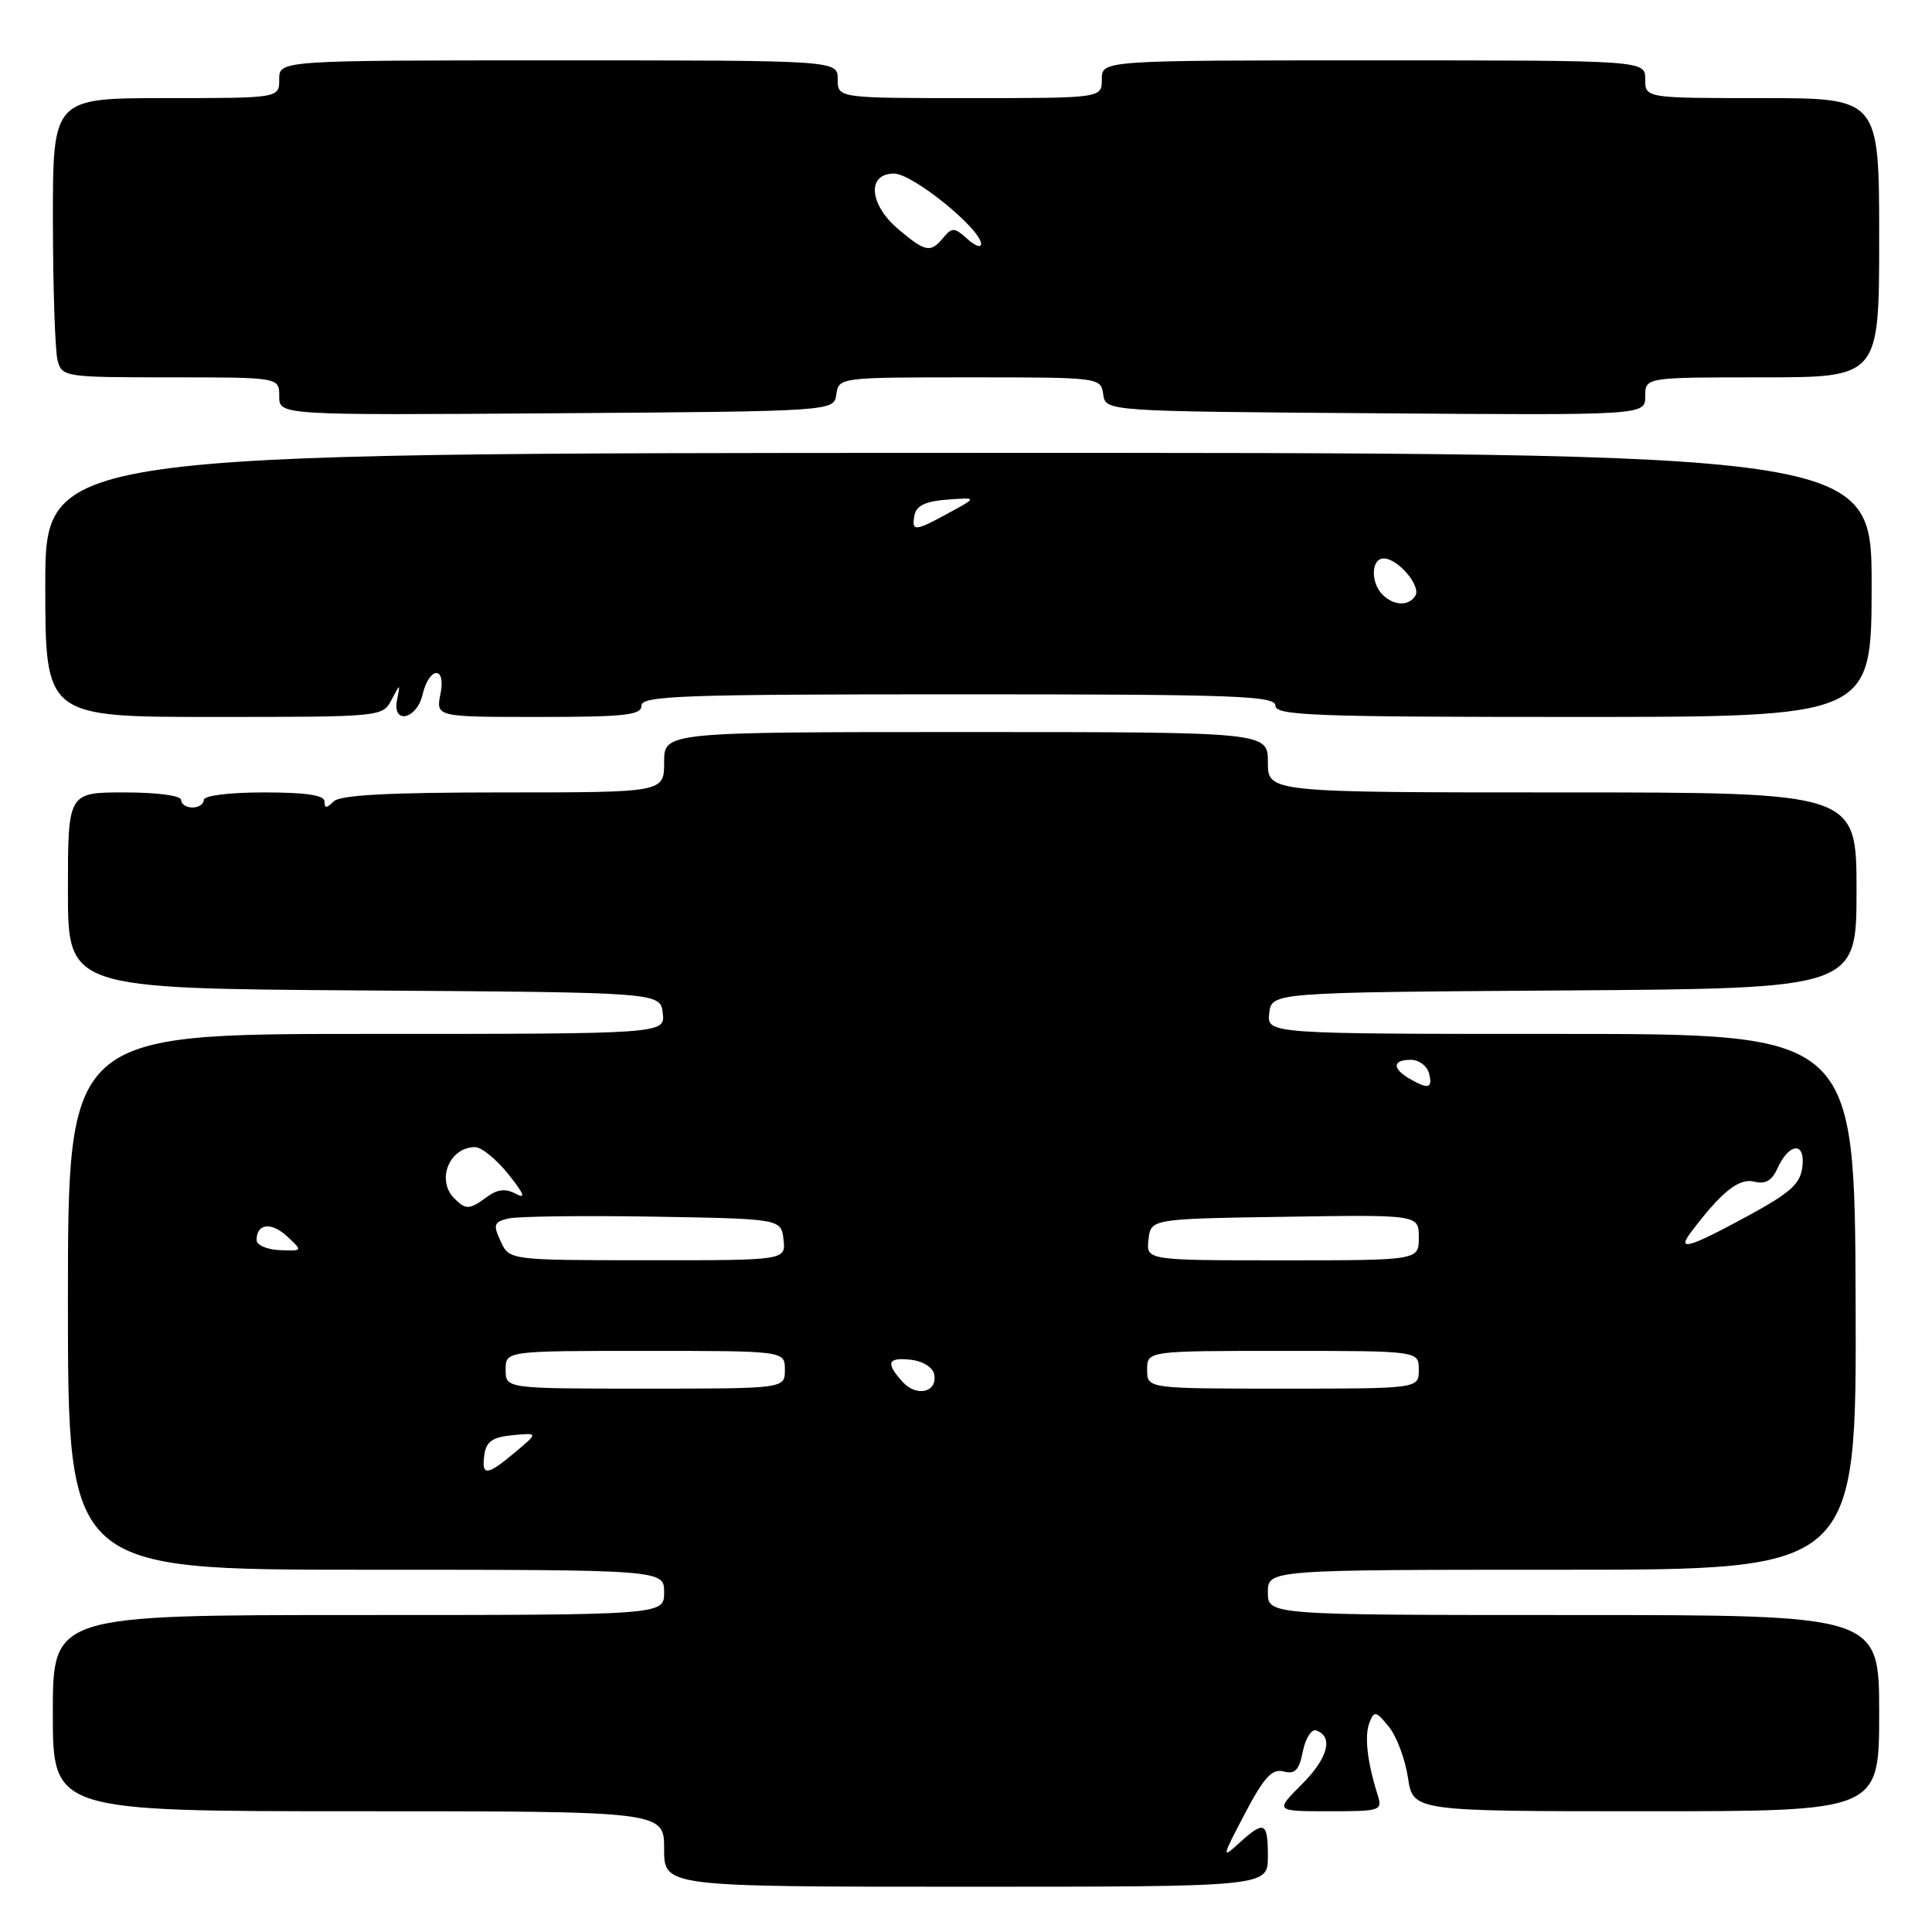 <?xml version="1.0" encoding="UTF-8" standalone="no"?>
<!DOCTYPE svg PUBLIC "-//W3C//DTD SVG 1.1//EN" "http://www.w3.org/Graphics/SVG/1.1/DTD/svg11.dtd" >
<svg xmlns="http://www.w3.org/2000/svg" xmlns:xlink="http://www.w3.org/1999/xlink" version="1.1" viewBox="0 0 256 256">
 <g >
 <path fill="currentColor"
d=" M 168.00 246.00 C 168.00 241.38 167.54 241.17 164.16 244.25 C 161.85 246.36 161.90 246.12 164.93 240.36 C 167.50 235.47 168.55 234.33 170.08 234.73 C 171.60 235.13 172.14 234.57 172.63 232.08 C 172.98 230.34 173.77 229.09 174.38 229.29 C 176.73 230.08 175.98 232.96 172.52 236.41 C 168.93 240.00 168.93 240.00 176.08 240.00 C 183.04 240.00 183.21 239.94 182.52 237.75 C 181.16 233.44 180.78 230.01 181.46 228.26 C 182.09 226.66 182.32 226.70 184.02 228.79 C 185.05 230.05 186.19 233.09 186.56 235.54 C 187.23 240.00 187.23 240.00 218.11 240.00 C 249.00 240.00 249.00 240.00 249.00 227.00 C 249.00 214.00 249.00 214.00 208.50 214.00 C 168.00 214.00 168.00 214.00 168.00 211.00 C 168.00 208.00 168.00 208.00 207.00 208.00 C 246.00 208.00 246.00 208.00 245.88 172.50 C 245.76 137.00 245.76 137.00 206.81 137.00 C 167.87 137.00 167.87 137.00 168.18 134.25 C 168.50 131.50 168.50 131.50 207.25 131.24 C 246.00 130.98 246.00 130.98 246.00 117.99 C 246.00 105.00 246.00 105.00 207.00 105.00 C 168.00 105.00 168.00 105.00 168.00 101.00 C 168.00 97.00 168.00 97.00 128.00 97.00 C 88.00 97.00 88.00 97.00 88.00 101.00 C 88.00 105.00 88.00 105.00 66.70 105.00 C 51.47 105.00 45.06 105.34 44.20 106.20 C 43.27 107.13 43.00 107.13 43.00 106.20 C 43.00 105.37 40.56 105.00 35.00 105.00 C 30.33 105.00 27.00 105.42 27.00 106.00 C 27.00 106.55 26.32 107.00 25.50 107.00 C 24.68 107.00 24.00 106.55 24.00 106.00 C 24.00 105.42 20.83 105.00 16.50 105.00 C 9.00 105.00 9.00 105.00 9.00 117.99 C 9.00 130.98 9.00 130.98 48.25 131.24 C 87.50 131.50 87.50 131.50 87.82 134.25 C 88.13 137.00 88.13 137.00 48.57 137.00 C 9.00 137.00 9.00 137.00 9.00 172.50 C 9.00 208.00 9.00 208.00 48.50 208.00 C 88.00 208.00 88.00 208.00 88.00 211.00 C 88.00 214.00 88.00 214.00 47.50 214.00 C 7.00 214.00 7.00 214.00 7.00 227.00 C 7.00 240.00 7.00 240.00 47.50 240.00 C 88.00 240.00 88.00 240.00 88.00 245.00 C 88.00 250.00 88.00 250.00 128.00 250.00 C 168.00 250.00 168.00 250.00 168.00 246.00 Z  M 51.87 92.75 C 53.05 90.50 53.05 90.50 52.60 92.81 C 51.98 96.03 55.21 95.33 55.98 92.07 C 56.87 88.31 59.12 88.17 58.37 91.92 C 57.75 95.00 57.75 95.00 71.38 95.00 C 82.82 95.00 85.00 94.76 85.00 93.50 C 85.00 92.19 90.33 92.00 127.00 92.00 C 163.67 92.00 169.00 92.19 169.00 93.50 C 169.00 94.81 174.06 95.00 208.50 95.00 C 248.00 95.00 248.00 95.00 248.00 77.49 C 248.00 59.98 248.00 59.98 127.00 60.01 C 6.00 60.04 6.00 60.04 6.00 77.52 C 6.00 95.00 6.00 95.00 28.35 95.00 C 50.51 95.00 50.70 94.98 51.87 92.75 Z  M 110.82 52.25 C 111.14 50.02 111.26 50.00 128.50 50.00 C 145.74 50.00 145.86 50.02 146.18 52.25 C 146.50 54.50 146.50 54.50 182.25 54.76 C 218.00 55.03 218.00 55.03 218.00 52.51 C 218.00 50.00 218.00 50.00 233.50 50.00 C 249.00 50.00 249.00 50.00 249.00 31.50 C 249.00 13.00 249.00 13.00 233.50 13.00 C 218.00 13.00 218.00 13.00 218.00 10.50 C 218.00 8.00 218.00 8.00 182.00 8.00 C 146.00 8.00 146.00 8.00 146.00 10.50 C 146.00 13.00 146.00 13.00 128.50 13.00 C 111.00 13.00 111.00 13.00 111.00 10.50 C 111.00 8.00 111.00 8.00 74.00 8.00 C 37.00 8.00 37.00 8.00 37.00 10.50 C 37.00 13.00 37.00 13.00 22.00 13.00 C 7.00 13.00 7.00 13.00 7.01 29.25 C 7.02 38.19 7.30 46.51 7.63 47.75 C 8.22 49.95 8.55 50.00 22.62 50.00 C 37.00 50.00 37.00 50.00 37.00 52.51 C 37.00 55.02 37.00 55.02 73.75 54.76 C 110.50 54.50 110.50 54.50 110.82 52.25 Z  M 64.18 192.75 C 64.43 191.00 65.26 190.43 67.92 190.17 C 71.33 189.85 71.33 189.85 68.27 192.42 C 64.52 195.58 63.77 195.64 64.18 192.75 Z  M 119.59 183.10 C 117.31 180.58 117.61 179.82 120.74 180.18 C 122.30 180.36 123.62 181.20 123.79 182.12 C 124.24 184.50 121.45 185.15 119.59 183.10 Z  M 67.00 181.50 C 67.00 179.00 67.00 179.00 85.50 179.00 C 104.00 179.00 104.00 179.00 104.00 181.50 C 104.00 184.00 104.00 184.00 85.50 184.00 C 67.00 184.00 67.00 184.00 67.00 181.50 Z  M 152.00 181.50 C 152.00 179.00 152.00 179.00 170.00 179.00 C 188.00 179.00 188.00 179.00 188.00 181.50 C 188.00 184.00 188.00 184.00 170.00 184.00 C 152.00 184.00 152.00 184.00 152.00 181.50 Z  M 66.34 164.49 C 65.32 162.28 65.43 161.93 67.34 161.46 C 68.53 161.17 77.15 161.06 86.50 161.21 C 103.50 161.50 103.50 161.50 103.82 164.25 C 104.13 167.00 104.13 167.00 85.82 166.99 C 67.50 166.98 67.50 166.98 66.34 164.49 Z  M 152.18 164.25 C 152.50 161.50 152.50 161.50 170.25 161.23 C 188.00 160.95 188.00 160.95 188.00 163.98 C 188.00 167.00 188.00 167.00 169.93 167.00 C 151.87 167.00 151.87 167.00 152.18 164.25 Z  M 34.00 164.32 C 34.00 162.11 35.95 161.88 38.05 163.83 C 40.13 165.77 40.13 165.77 37.07 165.65 C 35.38 165.58 34.00 164.98 34.00 164.32 Z  M 224.08 163.25 C 228.09 157.94 230.42 156.07 232.42 156.57 C 233.91 156.94 234.79 156.45 235.50 154.86 C 237.05 151.41 239.22 151.23 238.83 154.57 C 238.56 156.88 237.28 158.03 231.50 161.17 C 223.72 165.39 222.12 165.84 224.08 163.25 Z  M 60.20 158.80 C 57.77 156.37 59.54 152.00 62.95 152.00 C 63.80 152.00 65.79 153.62 67.37 155.60 C 69.45 158.20 69.72 158.92 68.36 158.19 C 66.99 157.46 65.94 157.57 64.54 158.59 C 62.20 160.31 61.73 160.33 60.20 158.80 Z  M 186.75 142.92 C 184.44 141.57 184.53 140.43 186.94 140.43 C 188.01 140.43 189.09 141.23 189.35 142.21 C 189.87 144.23 189.28 144.39 186.75 142.92 Z  M 183.20 78.80 C 181.58 77.18 181.68 74.00 183.35 74.00 C 185.23 74.00 188.33 77.65 187.54 78.94 C 186.67 80.35 184.68 80.28 183.20 78.80 Z  M 121.18 68.25 C 121.42 67.00 122.65 66.42 125.51 66.20 C 129.50 65.91 129.50 65.91 125.75 67.95 C 121.19 70.45 120.76 70.47 121.18 68.25 Z  M 119.08 30.41 C 115.15 27.11 114.82 23.00 118.47 23.00 C 120.93 23.00 130.00 30.35 130.00 32.34 C 130.00 32.88 129.16 32.55 128.14 31.63 C 126.49 30.13 126.15 30.11 125.02 31.47 C 123.31 33.54 122.65 33.42 119.08 30.41 Z "/>
</g>
</svg>